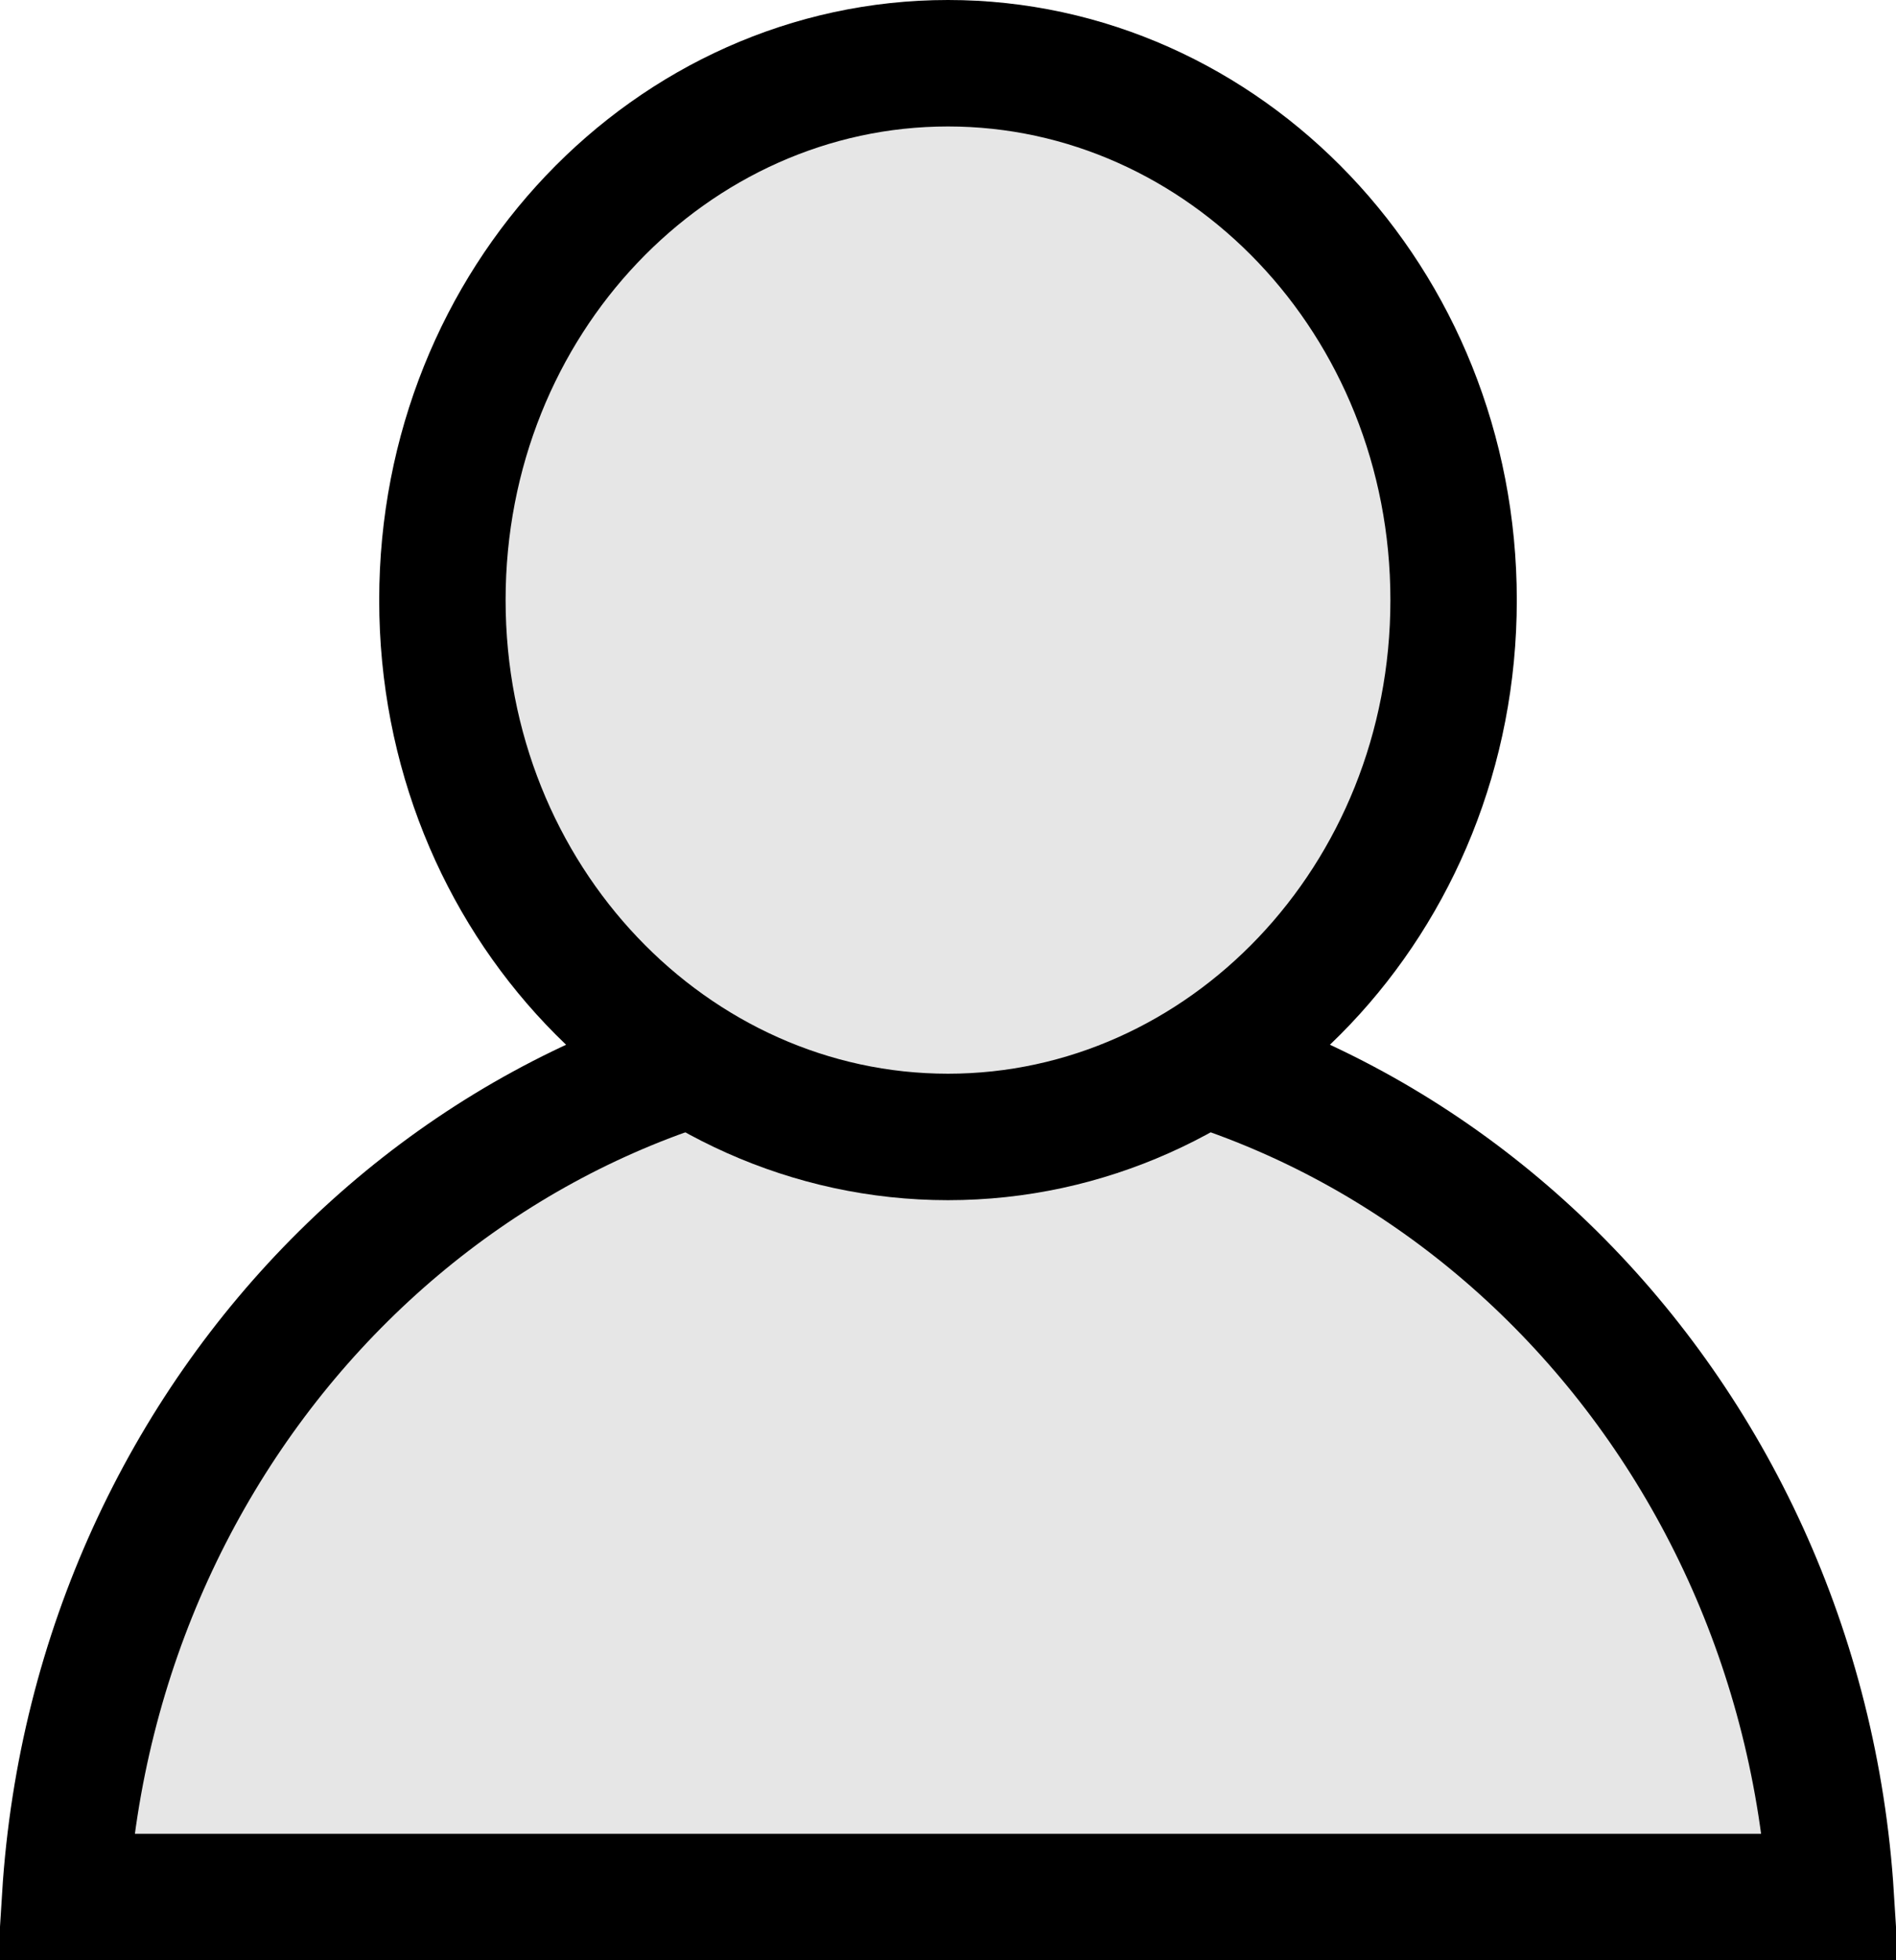 <svg width="30" height="31" viewBox="0 0 30 31" fill="none" xmlns="http://www.w3.org/2000/svg">
<path d="M28.969 30C28.482 22.24 22.369 16.184 15 16.184C7.631 16.184 1.518 22.24 1.031 30H28.969Z" fill="#E6E6E6" stroke="black" stroke-width="2"/>
<path d="M23 9.49C23 14.229 19.369 17.98 15 17.98C10.631 17.98 7 14.229 7 9.49C7 4.75 10.631 1 15 1C19.369 1 23 4.75 23 9.49Z" fill="#E6E6E6" stroke="black" stroke-width="2"/>
</svg>
